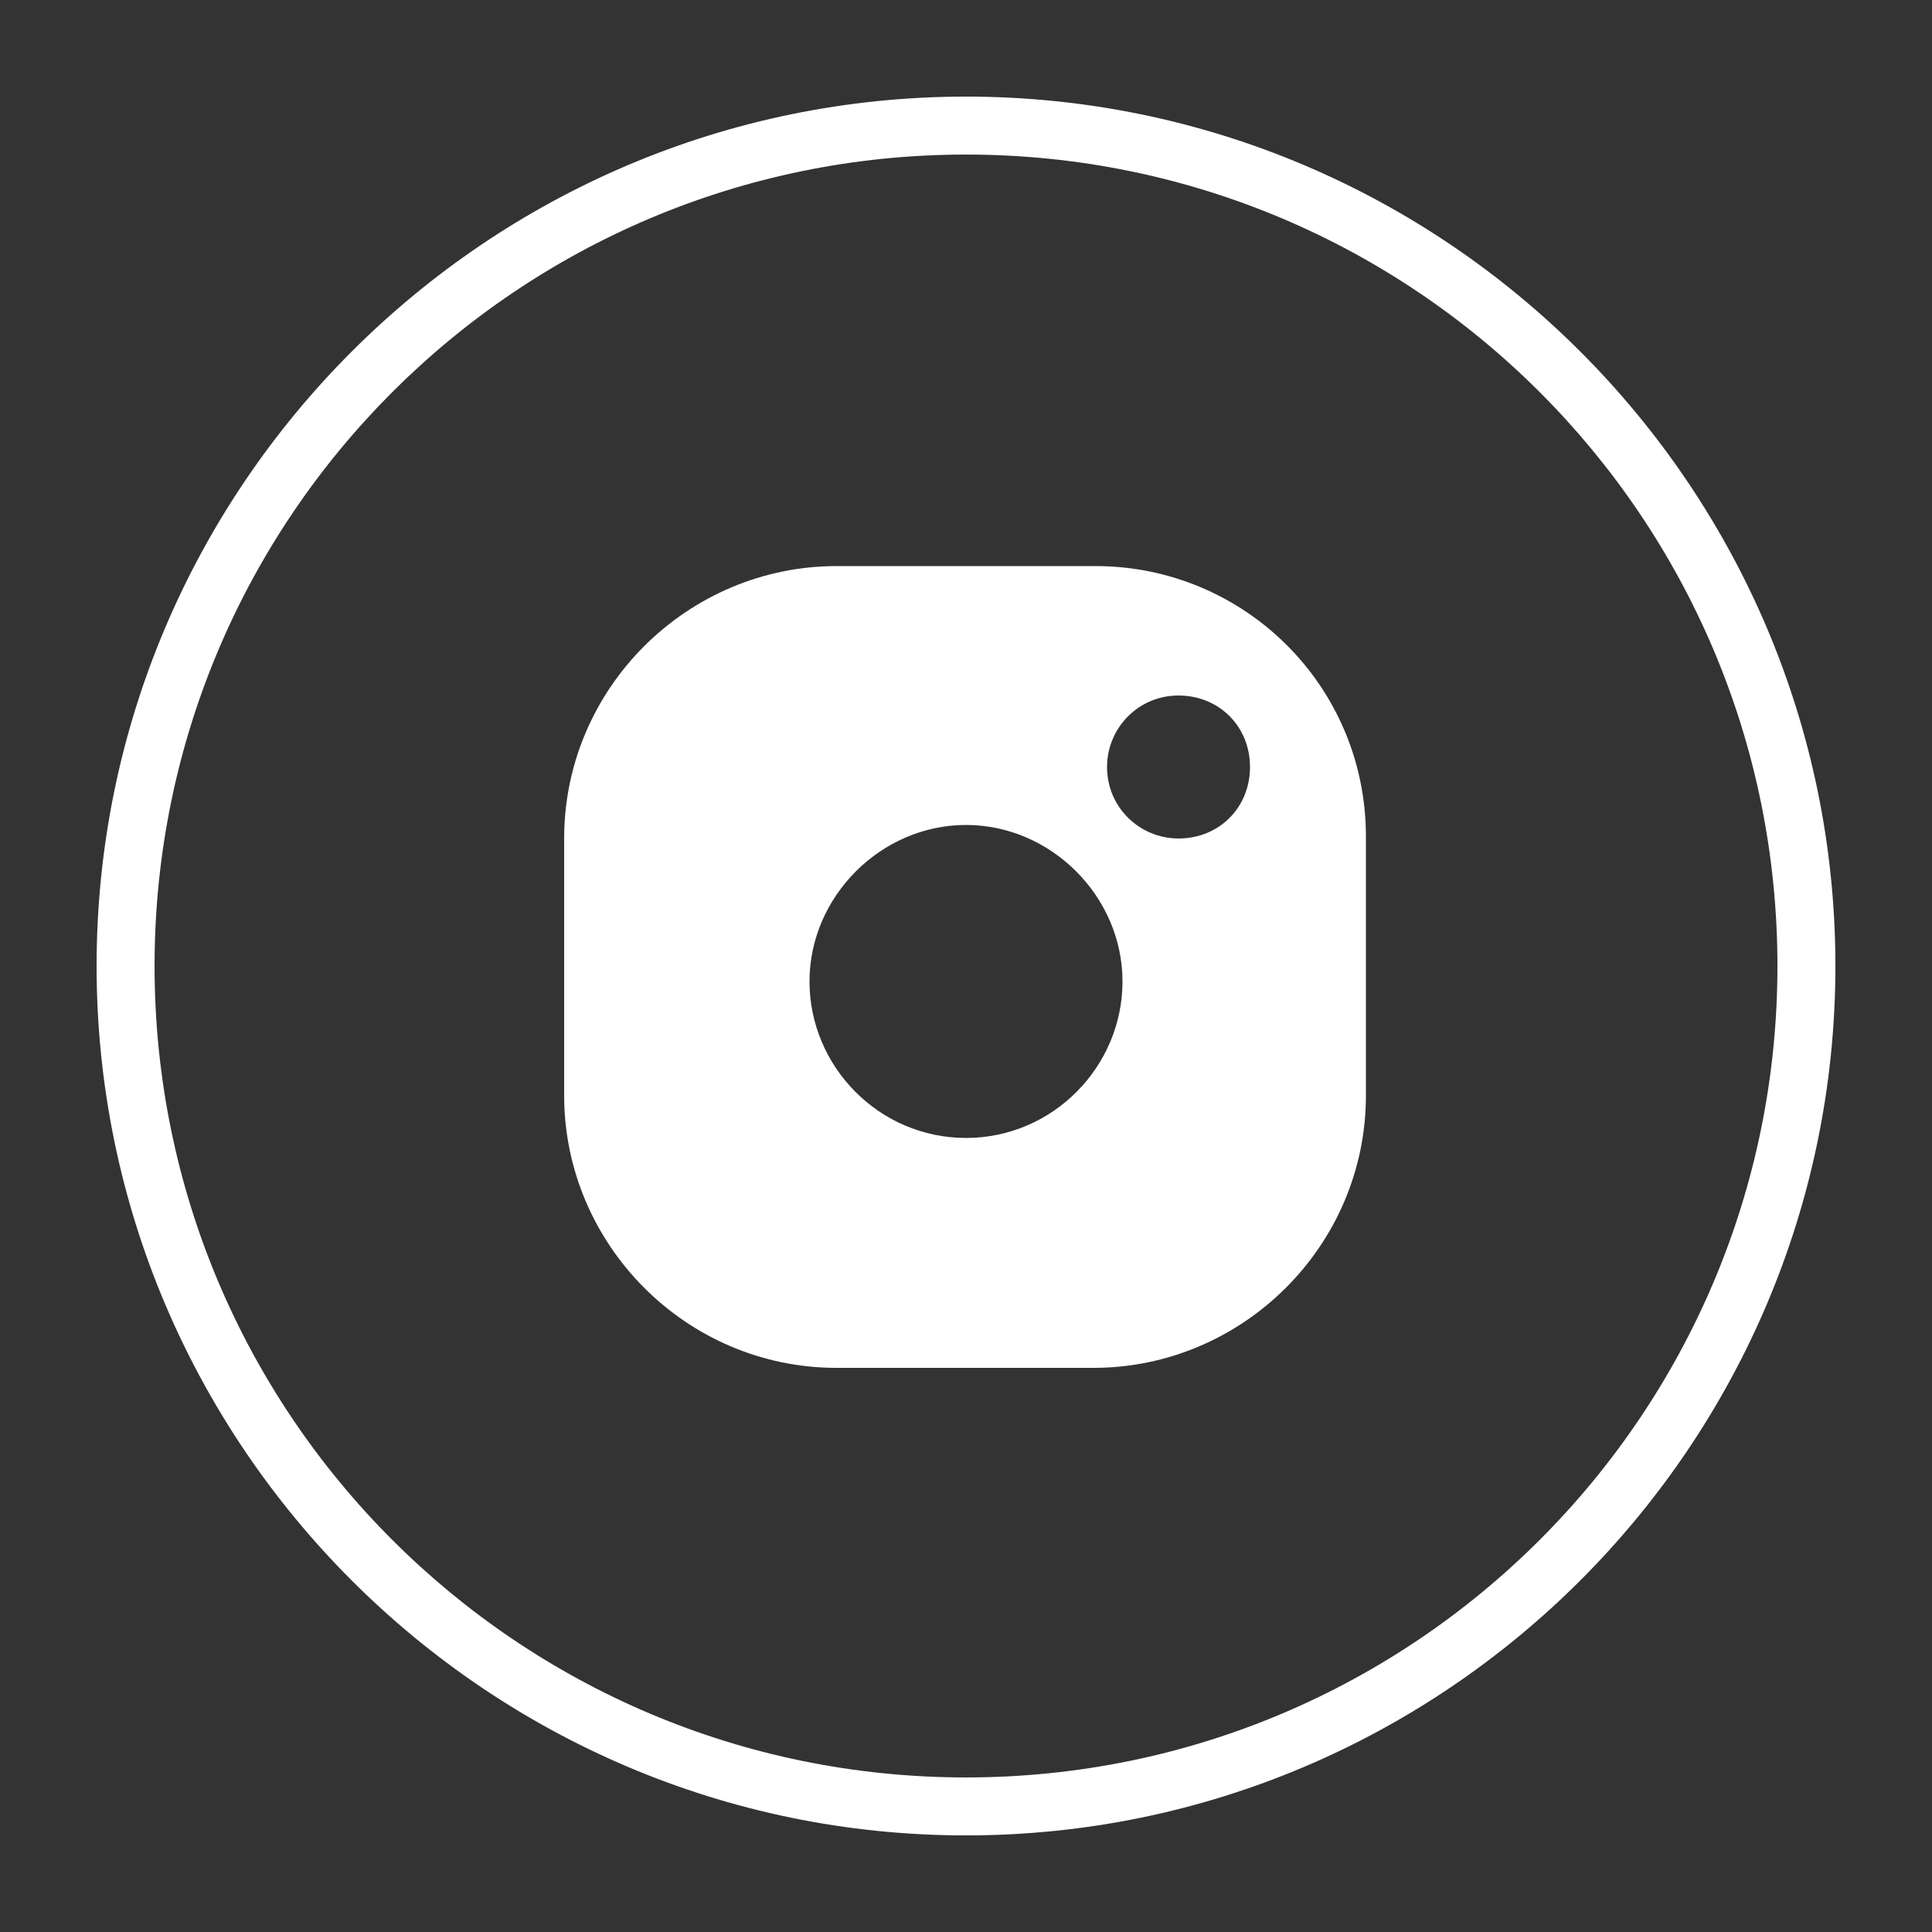 <?xml version="1.0" encoding="utf-8"?>
<!-- Generator: Adobe Illustrator 19.2.1, SVG Export Plug-In . SVG Version: 6.00 Build 0)  -->
<svg version="1.1" id="Camada_1" xmlns="http://www.w3.org/2000/svg" xmlns:xlink="http://www.w3.org/1999/xlink" x="0px" y="0px"
	 viewBox="0 0 100 100" style="enable-background:new 0 0 100 100;" xml:space="preserve">
<rect x="0" y="0" width="100" height="100" fill="#333333" stroke="none"/>
<style type="text/css">
	.st0{fill:#FFFFFF;}
</style>
<path class="st0" d="M56.7,29.3H43.3c-7.7,0-14.1,6.3-14.1,14.1v13.3c0,7.7,6.3,14.1,14.1,14.1h13.3c7.7,0,14.1-6.3,14.1-14.1V43.3
	C70.7,35.5,64.4,29.3,56.7,29.3z M50,58.9c-4.5,0-8.1-3.7-8.1-8.1s3.7-8.1,8.1-8.1s8.1,3.7,8.1,8.1S54.5,58.9,50,58.9z M61,43.4
	c-2,0-3.7-1.6-3.7-3.7c0-2,1.6-3.7,3.7-3.7s3.7,1.6,3.7,3.7C64.7,41.8,63.1,43.4,61,43.4z"/>
<path class="st0" d="M50,5C25.2,5,5,25.2,5,50s20.2,45,45,45s45-20.2,45-45S74.8,5,50,5z M50,92C26.8,92,8,73.2,8,50S26.8,8,50,8
	s42,18.8,42,42S73.2,92,50,92z"/>
</svg>
